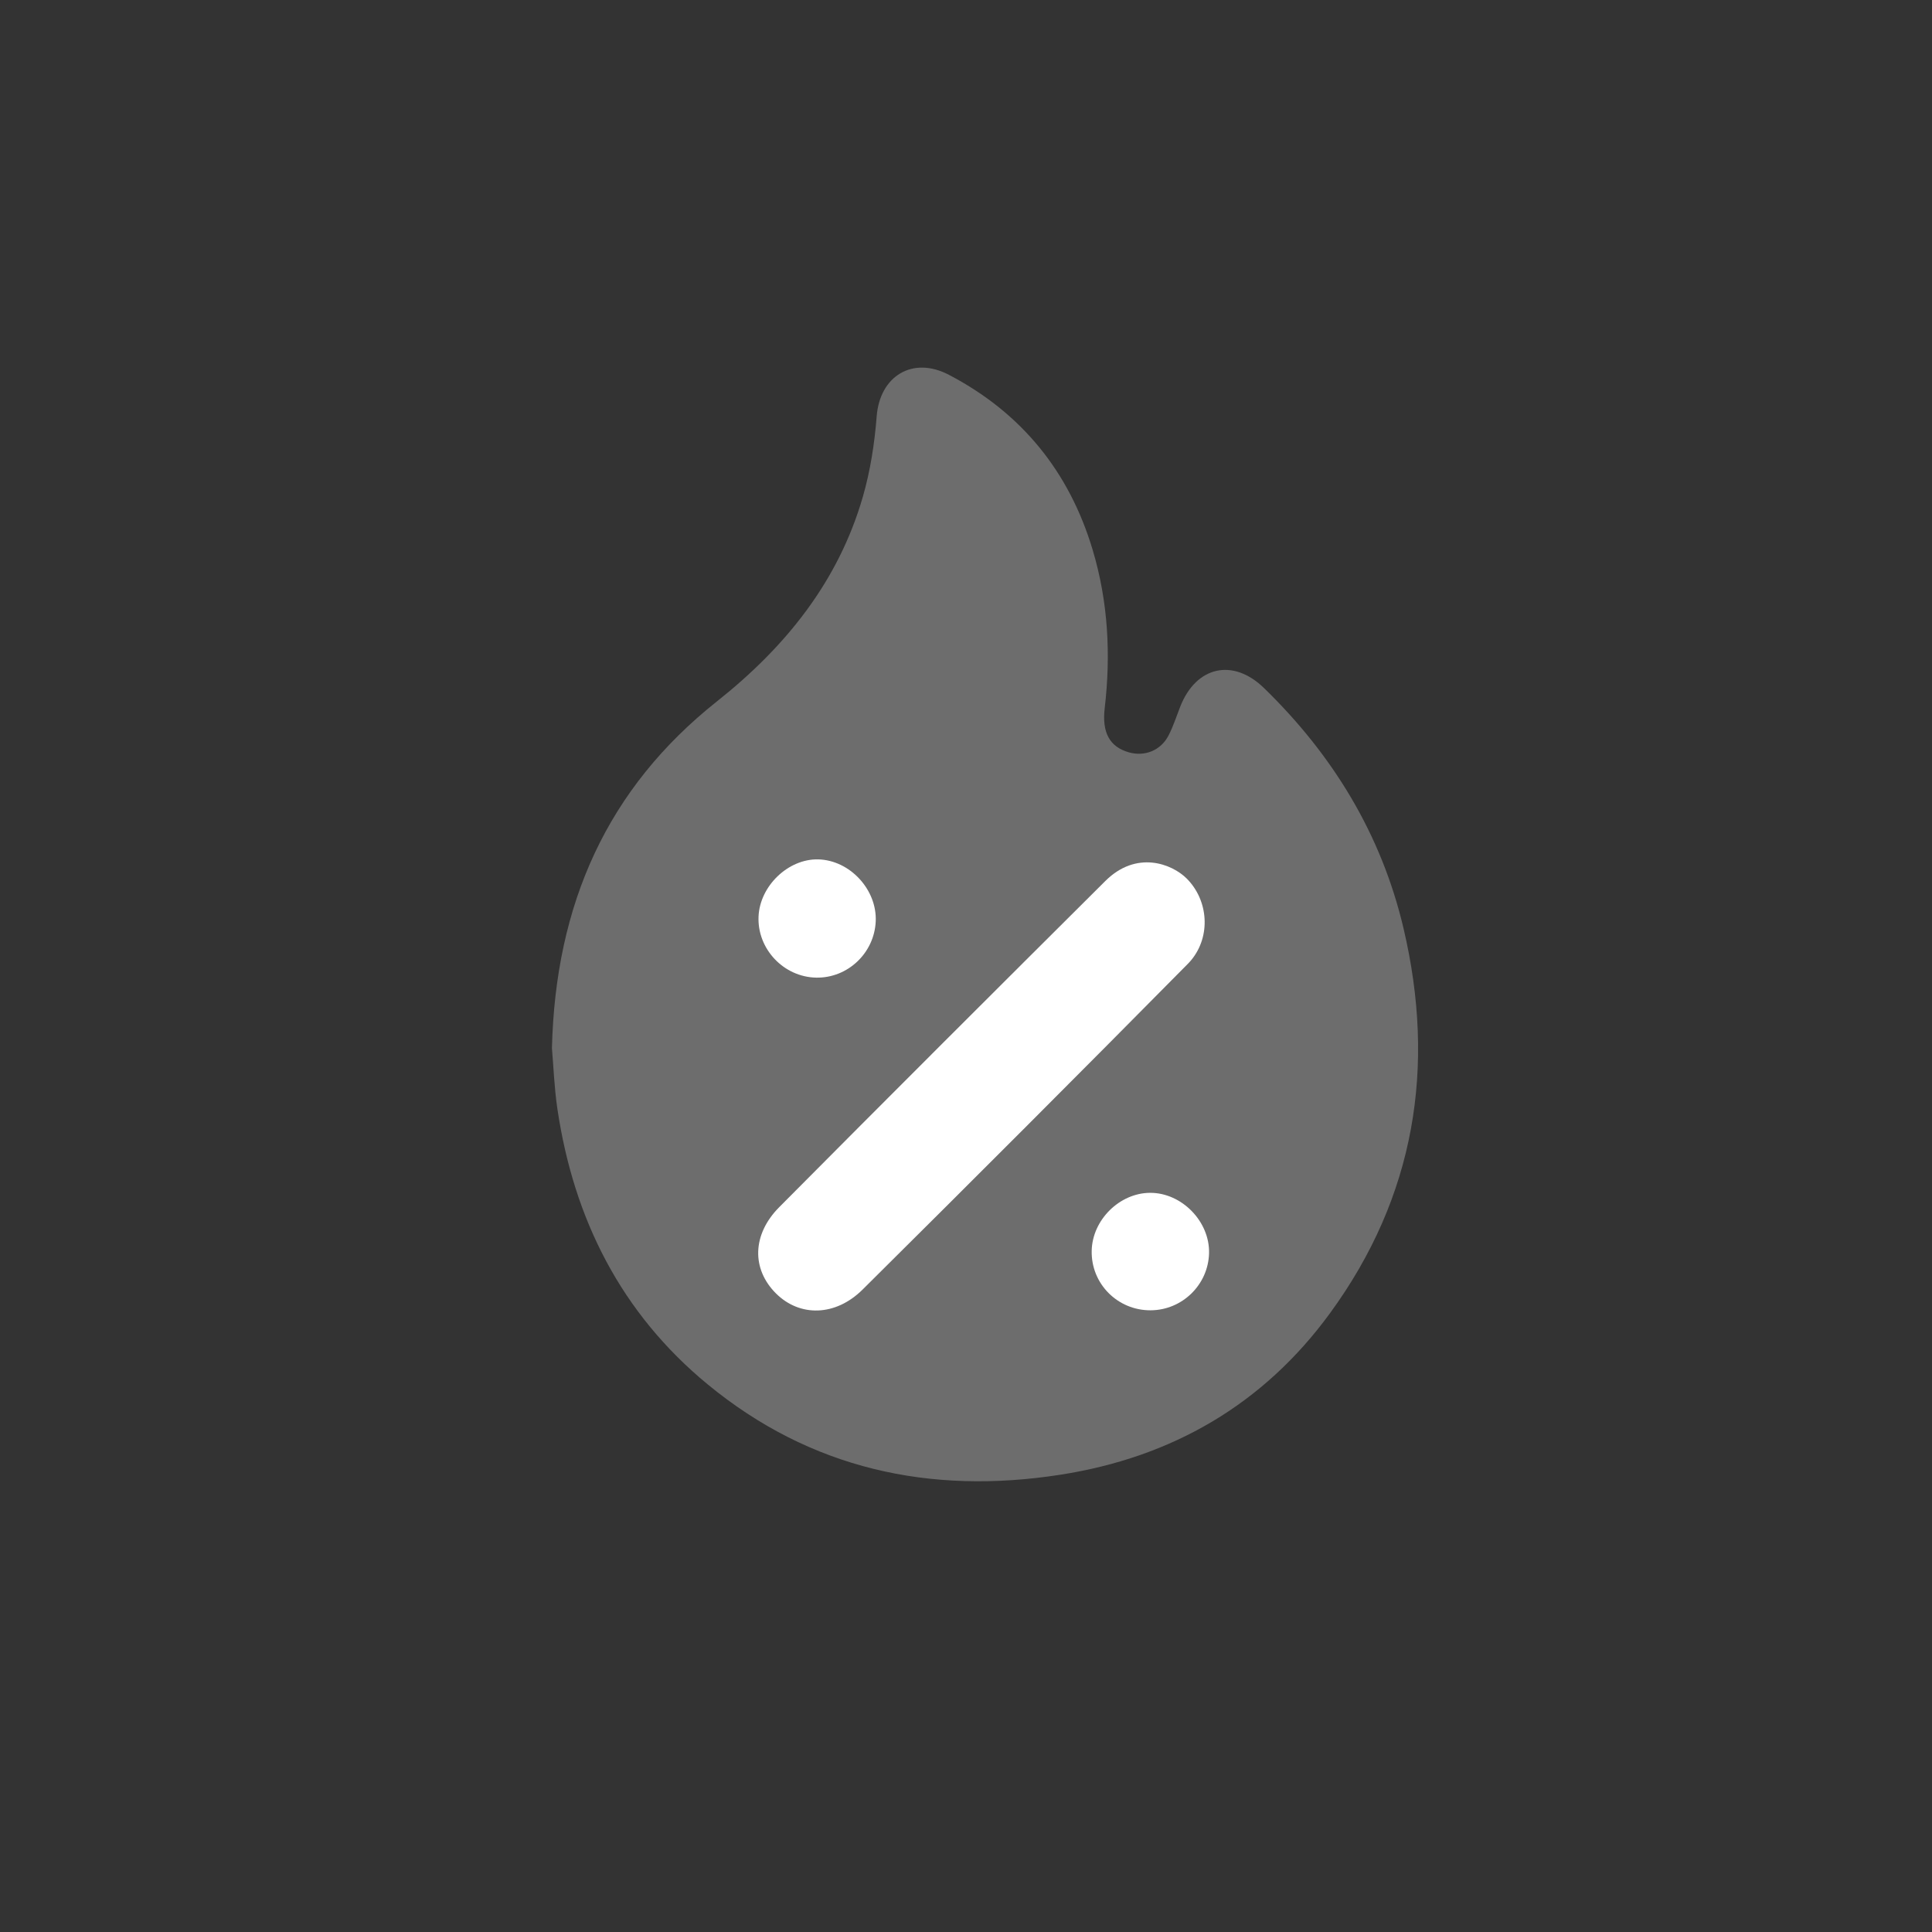 <?xml version="1.0" encoding="utf-8"?>
<!-- Generator: Adobe Illustrator 27.5.0, SVG Export Plug-In . SVG Version: 6.00 Build 0)  -->
<svg version="1.1" id="Layer_1" xmlns="http://www.w3.org/2000/svg" xmlns:xlink="http://www.w3.org/1999/xlink" x="0px" y="0px"
	 viewBox="0 0 324 324" style="enable-background:new 0 0 324 324;" xml:space="preserve">
<rect x="0" y="0" width="324" height="324" fill="#333333" stroke="none"/>
<style type="text/css">
	.st0{fill:#6D6D6D;}
	.st1{fill-rule:evenodd;clip-rule:evenodd;fill:#FFFFFF;}
	.st2{fill-rule:evenodd;clip-rule:evenodd;fill:#6D6D6D;}
	.st3{fill:#5245E3;}
	.st4{fill-rule:evenodd;clip-rule:evenodd;fill:url(#SVGID_1_);}
	.st5{fill-rule:evenodd;clip-rule:evenodd;fill:#3D2EE0;}
	.st6{fill-rule:evenodd;clip-rule:evenodd;fill:url(#SVGID_00000153680538783360612240000015461256734645372575_);}
	.st7{fill:#FFFFFF;}
	
		.st8{fill-rule:evenodd;clip-rule:evenodd;fill:none;stroke:#FFFFFF;stroke-width:8;stroke-linecap:round;stroke-linejoin:round;stroke-miterlimit:10;}
	.st9{fill:#DCEAFD;}
	.st10{fill:#F8F8F8;}
	.st11{fill:#E3FFF7;}
	.st12{fill:#CAFFF0;}
	.st13{fill:#B1FFE9;}
	.st14{fill:#98FFE2;}
	.st15{fill:#7FFFDC;}
	.st16{fill:#66FED5;}
	.st17{fill:#4DFECE;}
	.st18{fill:#34FEC7;}
	.st19{fill:#1BFEC0;}
	.st20{fill:#E2E1EA;}
	.st21{fill:#C8C7D8;}
	.st22{fill:#AFACC6;}
	.st23{fill:#9592B4;}
	.st24{fill:#7B78A2;}
	.st25{fill:#615D8F;}
	.st26{fill:#48437D;}
	.st27{fill:#2E286B;}
	.st28{fill:#140E59;}
	.st29{fill:#E7E5FB;}
	.st30{fill:#D2CEF8;}
	.st31{fill:#BDB7F4;}
	.st32{fill:#A7A0F1;}
	.st33{fill:#928AEE;}
	.st34{fill:#7D73EA;}
	.st35{fill:#685CE7;}
	.st36{fill:#3D2EE0;}
	.st37{fill:#CCCCCC;}
	.st38{fill:#FF3EFF;}
	.st39{fill:#FFFFFF;stroke:#000000;stroke-miterlimit:10;}
	.st40{fill:url(#SVGID_00000077292566370897712130000007795469990119285418_);}
	.st41{fill:url(#SVGID_00000144335129259159623240000015917350085154768781_);}
	.st42{fill:url(#SVGID_00000127040184658184598740000001438590766449387404_);}
	.st43{fill:#1AE8B7;}
	.st44{fill:#1AD2AD;}
	.st45{fill:#19BDA4;}
	.st46{fill:#18A79B;}
	.st47{fill:#189191;}
	.st48{fill:#177B88;}
	.st49{fill:#17657E;}
	.st50{fill:#164F75;}
	.st51{fill:#153A6C;}
	.st52{fill:#152462;}
	.st53{fill:#EA3AF0;}
	.st54{fill:#D435E1;}
	.st55{fill:#BF31D2;}
	.st56{fill:#AA2DC3;}
	.st57{fill:#9428B4;}
	.st58{fill:#7F24A4;}
	.st59{fill:#691F95;}
	.st60{fill:#541B86;}
	.st61{fill:#3F1777;}
	.st62{fill:#291268;}
	.st63{fill:#4C40D6;}
	.st64{fill:#473BCA;}
	.st65{fill:#4136BD;}
	.st66{fill:#3B31B1;}
	.st67{fill:#362CA4;}
	.st68{fill:#302798;}
	.st69{fill:#2B228B;}
	.st70{fill:#251D7F;}
	.st71{fill:#1F1872;}
	.st72{fill:#1A1366;}
	.st73{fill:#17D5A8;}
	.st74{fill:url(#SVGID_00000018918526566086721360000018101370700847794347_);}
	.st75{fill:url(#SVGID_00000016074256987161933250000013854941489051588236_);}
	.st76{fill:url(#SVGID_00000144303071810191280810000007865336378787125929_);}
	.st77{fill:#FFFFFF;stroke:#3D2EE0;stroke-width:12;stroke-miterlimit:10;}
	.st78{fill:url(#SVGID_00000132800390519946003830000004746327892949043342_);}
	.st79{fill:url(#SVGID_00000086673061002760278950000015378250765669551019_);}
	.st80{fill:url(#SVGID_00000116926980047033628060000008903677948299009689_);}
	.st81{fill:url(#SVGID_00000047754751247466791750000017518710638642052795_);}
	.st82{fill:url(#SVGID_00000116913934683225526060000006963785722058004098_);}
	.st83{fill-rule:evenodd;clip-rule:evenodd;fill:url(#SVGID_00000083085947489337346750000006330623101109190306_);}
	.st84{fill-rule:evenodd;clip-rule:evenodd;fill:url(#SVGID_00000095297758199237631820000001144448737213431692_);}
	.st85{fill:#FFFFFF;stroke:#3D2EE0;stroke-width:8;stroke-miterlimit:10;}
	.st86{fill:url(#SVGID_00000098212044758023875320000014789141189936606636_);}
	.st87{fill:url(#SVGID_00000179626787714523755920000002518215460999542713_);}
	.st88{fill:url(#SVGID_00000061462187118645915130000016429682426012577205_);}
	.st89{fill:url(#SVGID_00000032617451435755199450000002581256415108018818_);}
	.st90{fill:url(#SVGID_00000159460519536630629170000009232869495079405470_);}
	.st91{fill:url(#SVGID_00000141442866372131950100000016107609881173623439_);}
	.st92{fill:url(#SVGID_00000180353827726749656810000001976776644159408272_);}
	.st93{fill:url(#SVGID_00000028305869016350429570000005315797381847087776_);}
	.st94{fill:url(#SVGID_00000011715959127984175010000018050237463439419305_);}
	.st95{fill:url(#SVGID_00000019639804423019247090000007806436906949450406_);}
	.st96{fill:url(#SVGID_00000003074835392703177870000004737507101460570293_);}
	.st97{fill-rule:evenodd;clip-rule:evenodd;fill:url(#SVGID_00000024003063225506615600000014111826900709293449_);}
	.st98{fill:url(#SVGID_00000086656385612267575470000001496826924411729045_);}
	.st99{fill:url(#SVGID_00000062902827352355635550000009314902567920923069_);}
	.st100{fill:url(#SVGID_00000170995964926793636170000001207859833305136057_);}
	.st101{fill:url(#SVGID_00000050639460157414697810000000845294982841121193_);}
	.st102{fill:url(#SVGID_00000094579313953378053230000007782394153927473574_);}
	.st103{fill:url(#SVGID_00000109723199492946616500000013854130022412800176_);}
	.st104{fill:url(#SVGID_00000032617244946758486910000006248341521807040641_);}
	.st105{fill:url(#SVGID_00000119813882314385506310000013191916051742963338_);}
	.st106{fill-rule:evenodd;clip-rule:evenodd;fill:url(#SVGID_00000122684903092528886330000003718034671305109655_);}
	.st107{fill:url(#SVGID_00000066507880759899489070000009263599254571940515_);}
	.st108{fill:url(#SVGID_00000034082551925071291060000015927959598329587858_);}
	.st109{fill-rule:evenodd;clip-rule:evenodd;fill:#FFFFFF;stroke:#6D6D6D;stroke-width:11;stroke-miterlimit:10;}
	.st110{fill-rule:evenodd;clip-rule:evenodd;fill:#FFFFFF;stroke:#3D2EE0;stroke-width:11;stroke-miterlimit:10;}
</style>
<g>
	<g>
		<path class="st0" d="M92.56,175.78c0.6-24.18,9.25-43.54,27.69-58.17c11.47-9.1,20.35-20.07,24.46-34.33
			c1.25-4.35,1.96-8.93,2.31-13.45c0.52-6.77,6.03-10.16,12.12-6.97c12.17,6.37,20.17,16.23,24.1,29.35
			c2.6,8.69,3.07,17.57,2.02,26.56c-0.48,4.1,0.84,6.47,4.02,7.39c2.67,0.77,5.38-0.29,6.68-2.81c0.8-1.54,1.33-3.22,1.97-4.85
			c2.66-6.77,8.84-8.18,14.05-3.11c11.56,11.24,19.68,24.54,23.39,40.28c5.48,23.28,1.92,45.03-12.3,64.52
			c-11.2,15.36-26.55,24.22-45.28,27.13c-21.83,3.39-41.85-0.96-59.09-15.14c-14.53-11.95-22.49-27.75-25.23-46.25
			C92.94,182.3,92.81,178.6,92.56,175.78z"/>
	</g>
	<g>
		<path class="st7" d="M199.78,161c3.3-4,2.89-10.01-0.77-13.67c-2.45-2.45-8.42-4.81-13.67,0.44
			c-18.26,18.18-36.5,36.38-54.65,54.66c-4.59,4.62-4.65,10.4-0.56,14.48c3.98,3.96,9.97,3.88,14.53-0.65
			c18.28-18.14,36.49-36.35,54.59-54.67C199.43,161.4,199.61,161.21,199.78,161z"/>
		<path class="st7" d="M136.88,163.95c5.28,0.1,9.74-4.12,9.98-9.43c0.24-5.34-4.35-10.28-9.66-10.4c-5-0.11-9.76,4.44-9.99,9.56
			C126.96,159.12,131.41,163.85,136.88,163.95z"/>
		<path class="st7" d="M192.95,219.74c5.31-0.02,9.68-4.29,9.81-9.58c0.13-5.32-4.59-10.15-9.9-10.12c-5.11,0.03-9.67,4.54-9.78,9.7
			C182.95,215.26,187.4,219.76,192.95,219.74z"/>
	</g>
</g>
</svg>

